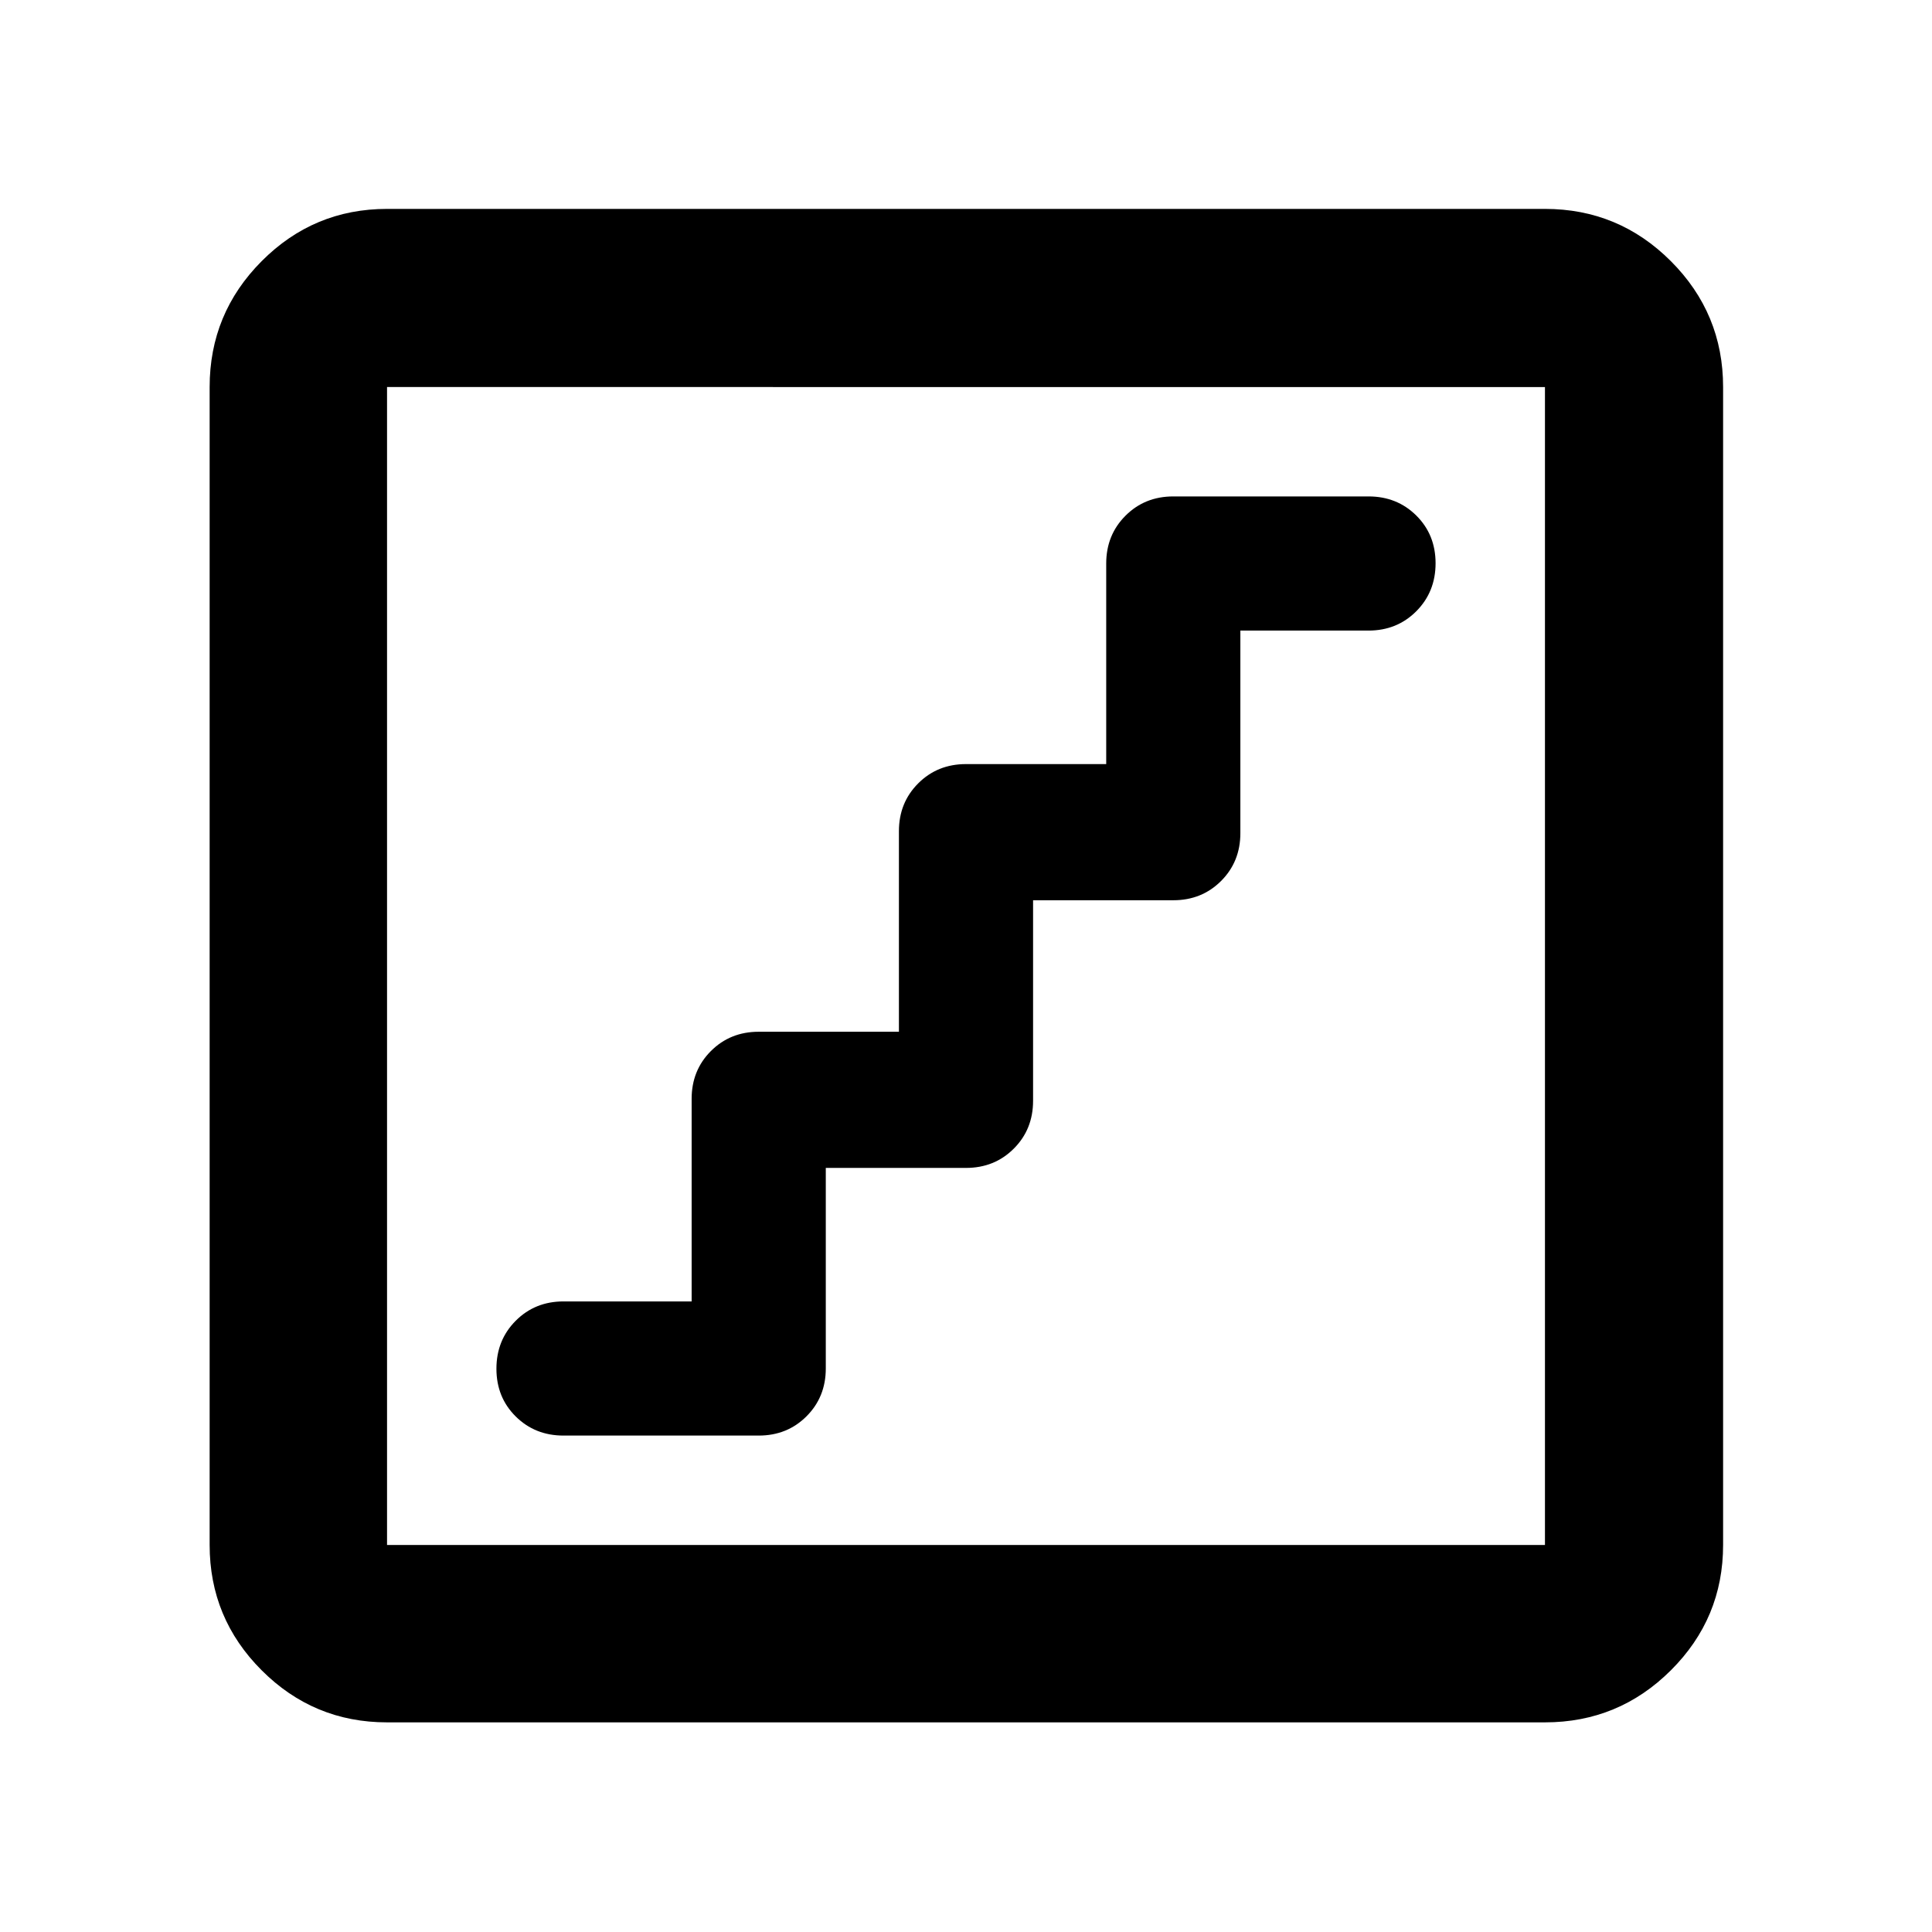 <svg xmlns="http://www.w3.org/2000/svg" height="40" viewBox="0 -960 960 960" width="40"><path d="M410.33-379.67H480q14.17 0 23.75-9.58t9.58-23.75v-99.67H583q14.17 0 23.75-9.58t9.58-23.75v-100.67H680q14.17 0 23.75-9.61 9.58-9.62 9.58-23.84 0-14.21-9.58-23.71t-23.75-9.5h-97q-14.17 0-23.75 9.58T549.67-680v99.67H480q-14.17 0-23.75 9.58T446.67-547v99.67H377q-14.17 0-23.75 9.58T343.67-414v100.67H280q-14.17 0-23.75 9.61-9.58 9.62-9.58 23.84 0 14.21 9.58 23.71t23.75 9.5h97q14.17 0 23.75-9.58t9.58-23.75v-99.67Zm-218.01 275.5q-36.44 0-62.29-25.86-25.86-25.85-25.86-62.29v-575.36q0-36.6 25.86-62.56 25.85-25.96 62.29-25.96h575.36q36.6 0 62.56 25.96t25.96 62.56v575.36q0 36.44-25.96 62.29-25.96 25.86-62.56 25.86H192.32Zm0-88.15h575.36v-575.36H192.32v575.36Zm0-575.36v575.36-575.36Z"/></svg>